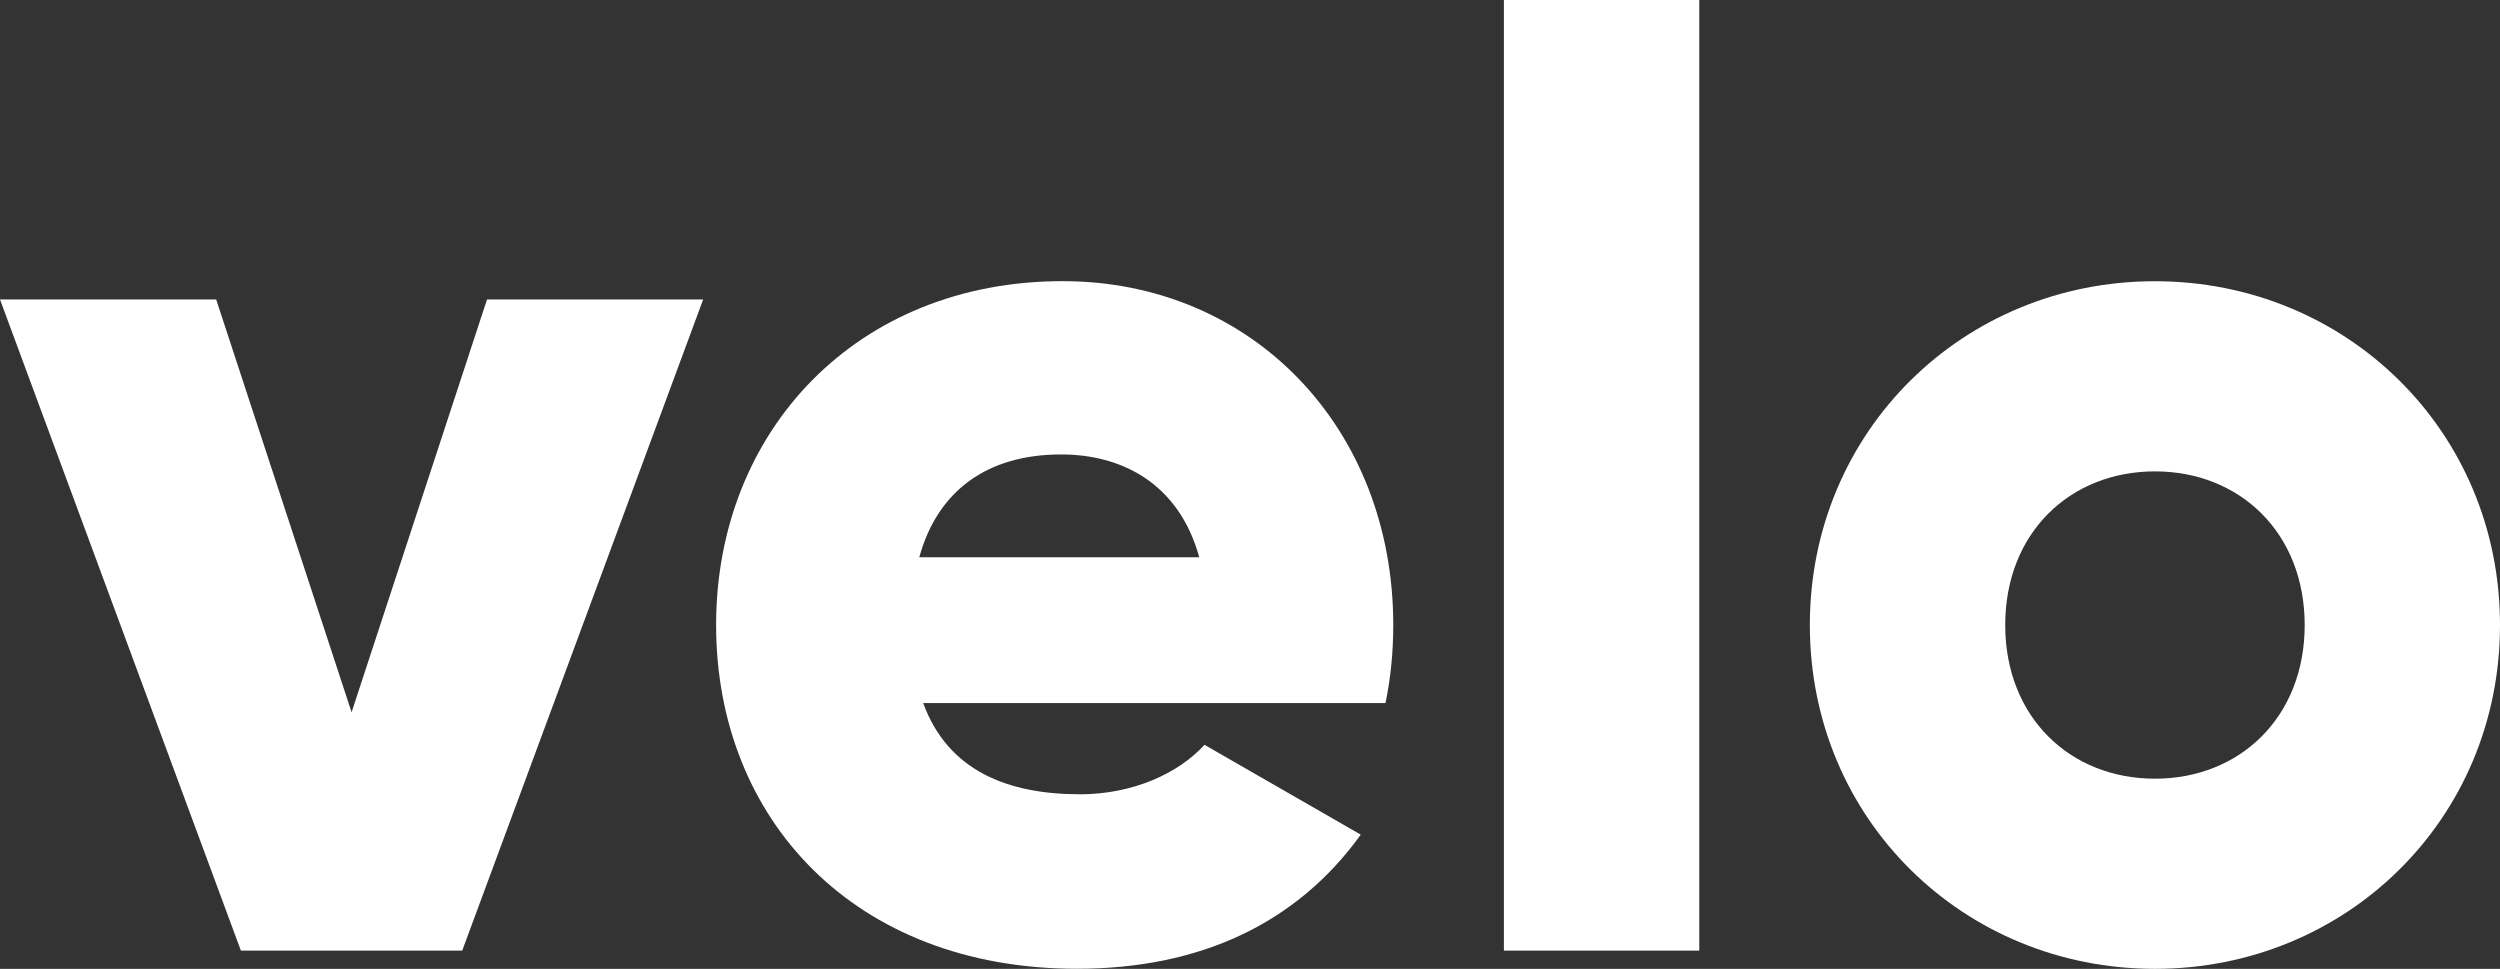 <?xml version="1.0" encoding="UTF-8"?><svg id="Layer_2" xmlns="http://www.w3.org/2000/svg" viewBox="0 0 363.14 140.73"><rect x="0" y="0" width="363.14" height="140.73" fill="#333333" stroke="none"/><defs><style>.cls-1{isolation:isolate;}.cls-2{fill:#ffffff;stroke-width:0px;}</style></defs><g id="Layer_1-2"><g id="Velo" class="cls-1"><g class="cls-1"><path class="cls-2" d="m102.14,43.5l-35,94.58h-32.15L0,43.5h31.4l19.67,59.96,19.67-59.96h31.4Z"/><path class="cls-2" d="m156.8,115.38c7.75,0,14.37-3.03,18.16-7.19l22.7,13.05c-9.27,12.86-23.27,19.48-41.24,19.48-32.34,0-52.4-21.75-52.4-49.94s20.43-49.94,50.32-49.94c27.61,0,48.04,21.38,48.04,49.94,0,3.97-.38,7.76-1.13,11.35h-67.15c3.59,9.83,12.29,13.24,22.7,13.24Zm17.4-34.43c-3.03-10.97-11.54-14.94-20.05-14.94-10.78,0-17.97,5.3-20.62,14.94h40.67Z"/><path class="cls-2" d="m218.45,0h28.38v138.08h-28.38V0Z"/><path class="cls-2" d="m262.89,90.79c0-28.18,22.32-49.94,50.12-49.94s50.13,21.75,50.13,49.94-22.32,49.94-50.13,49.94-50.12-21.75-50.12-49.94Zm71.88,0c0-13.43-9.46-22.32-21.75-22.32s-21.75,8.89-21.75,22.32,9.46,22.32,21.75,22.32,21.75-8.89,21.75-22.32Z"/></g></g></g></svg>
